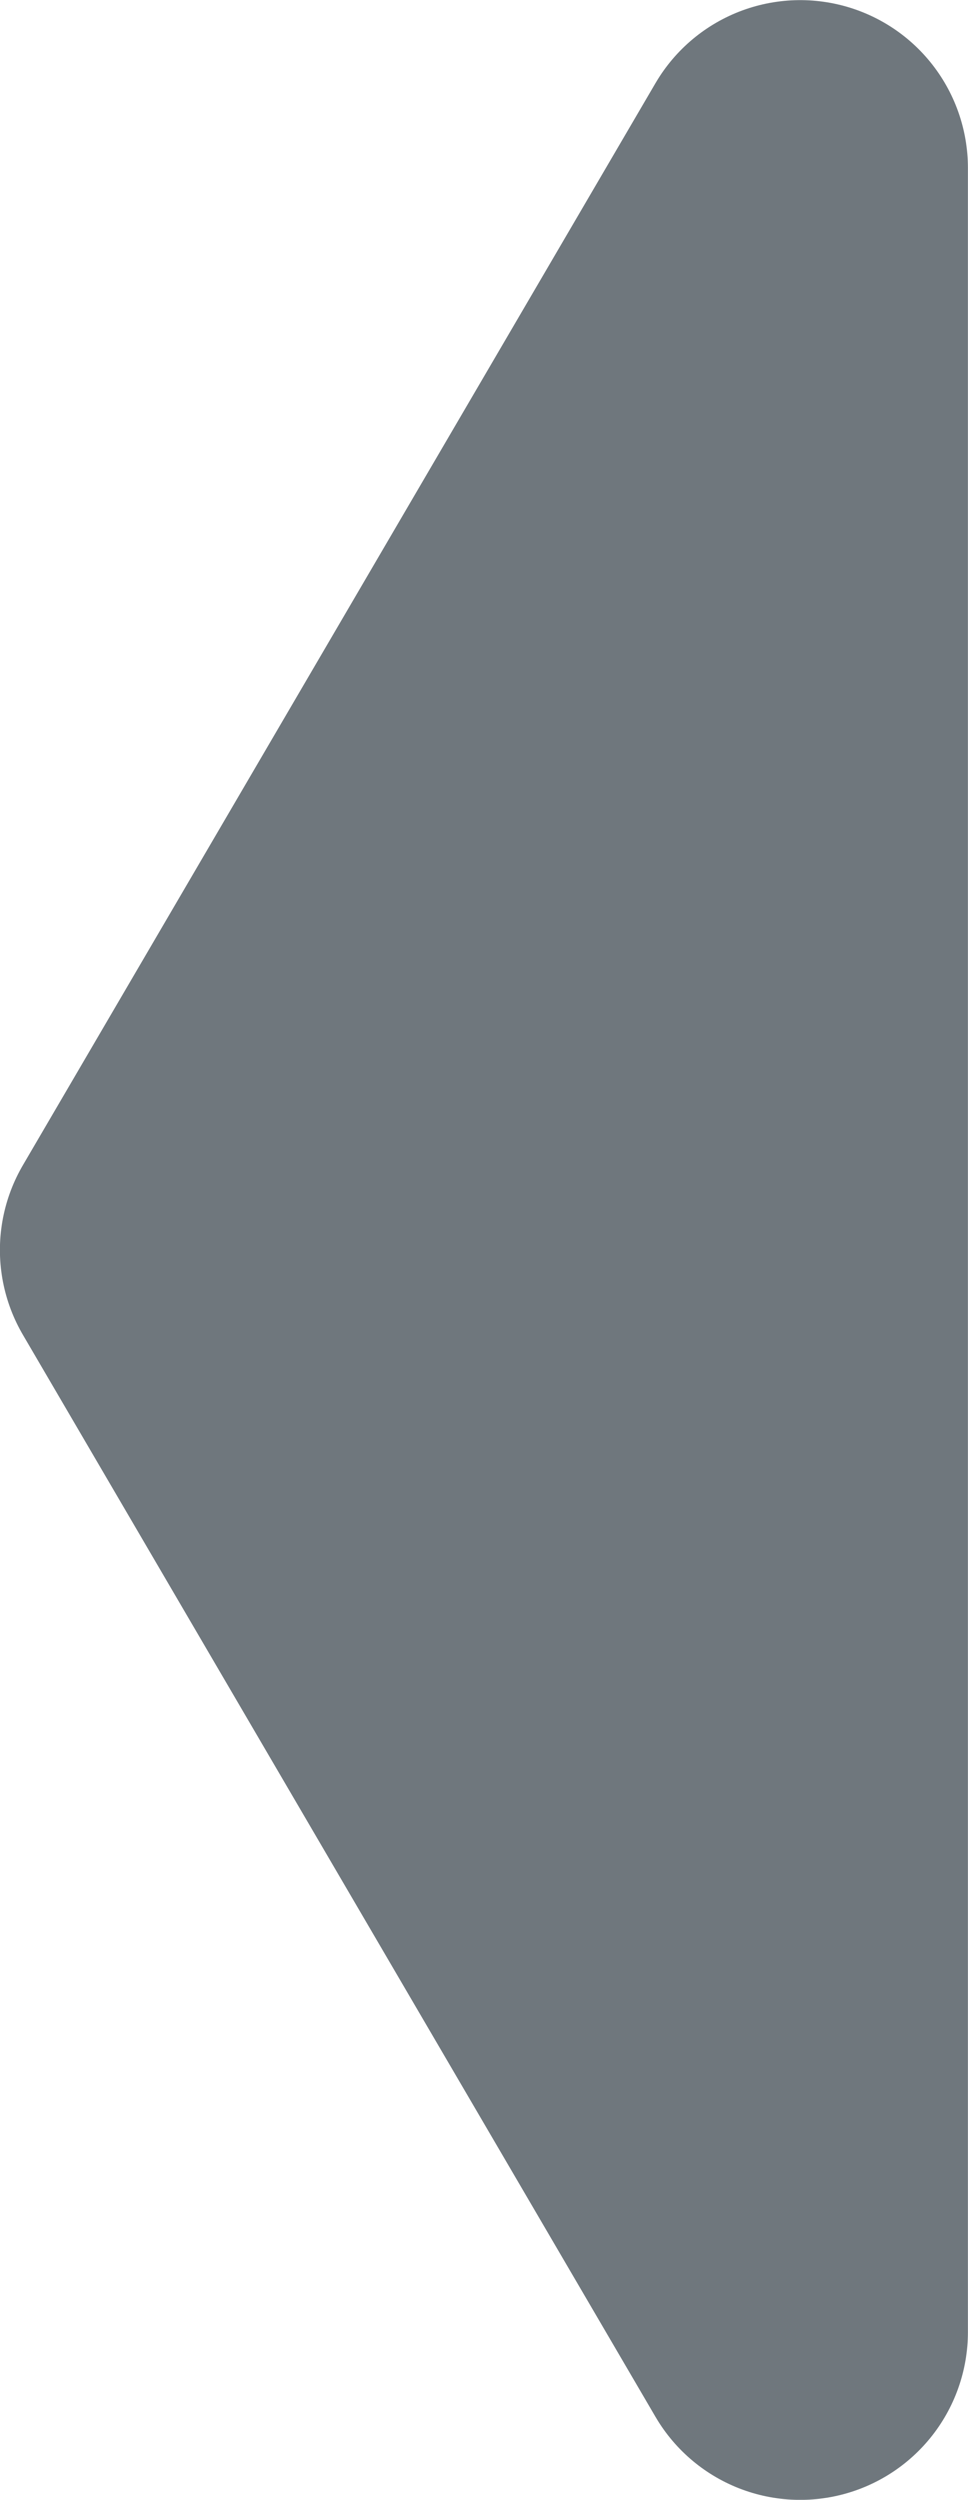 <?xml version="1.0" encoding="UTF-8" standalone="no"?>
<svg
   width="22"
   height="56.765"
   viewBox="0 0 5.821 15.019"
   version="1.1"
   id="svg8"
   xml:space="preserve"
   xmlns="http://www.w3.org/2000/svg"
   xmlns:svg="http://www.w3.org/2000/svg"
   xmlns:rdf="http://www.w3.org/1999/02/22-rdf-syntax-ns#"
   xmlns:cc="http://creativecommons.org/ns#"
   xmlns:dc="http://purl.org/dc/elements/1.1/"><defs
     id="defs2" /><g
     id="layer1"
     transform="translate(-368.007,-1144.496)"><path
       style="fill:#6f777d;fill-opacity:1;stroke:#6f777d;stroke-width:2.017;stroke-linejoin:round;stroke-miterlimit:4;stroke-dasharray:none;stroke-opacity:1;stop-color:#000000"
       d="m 372.819,1158.507 -3.804,-6.501 3.804,-6.501 z"
       id="path2175-7-9-6-0" /></g></svg>
